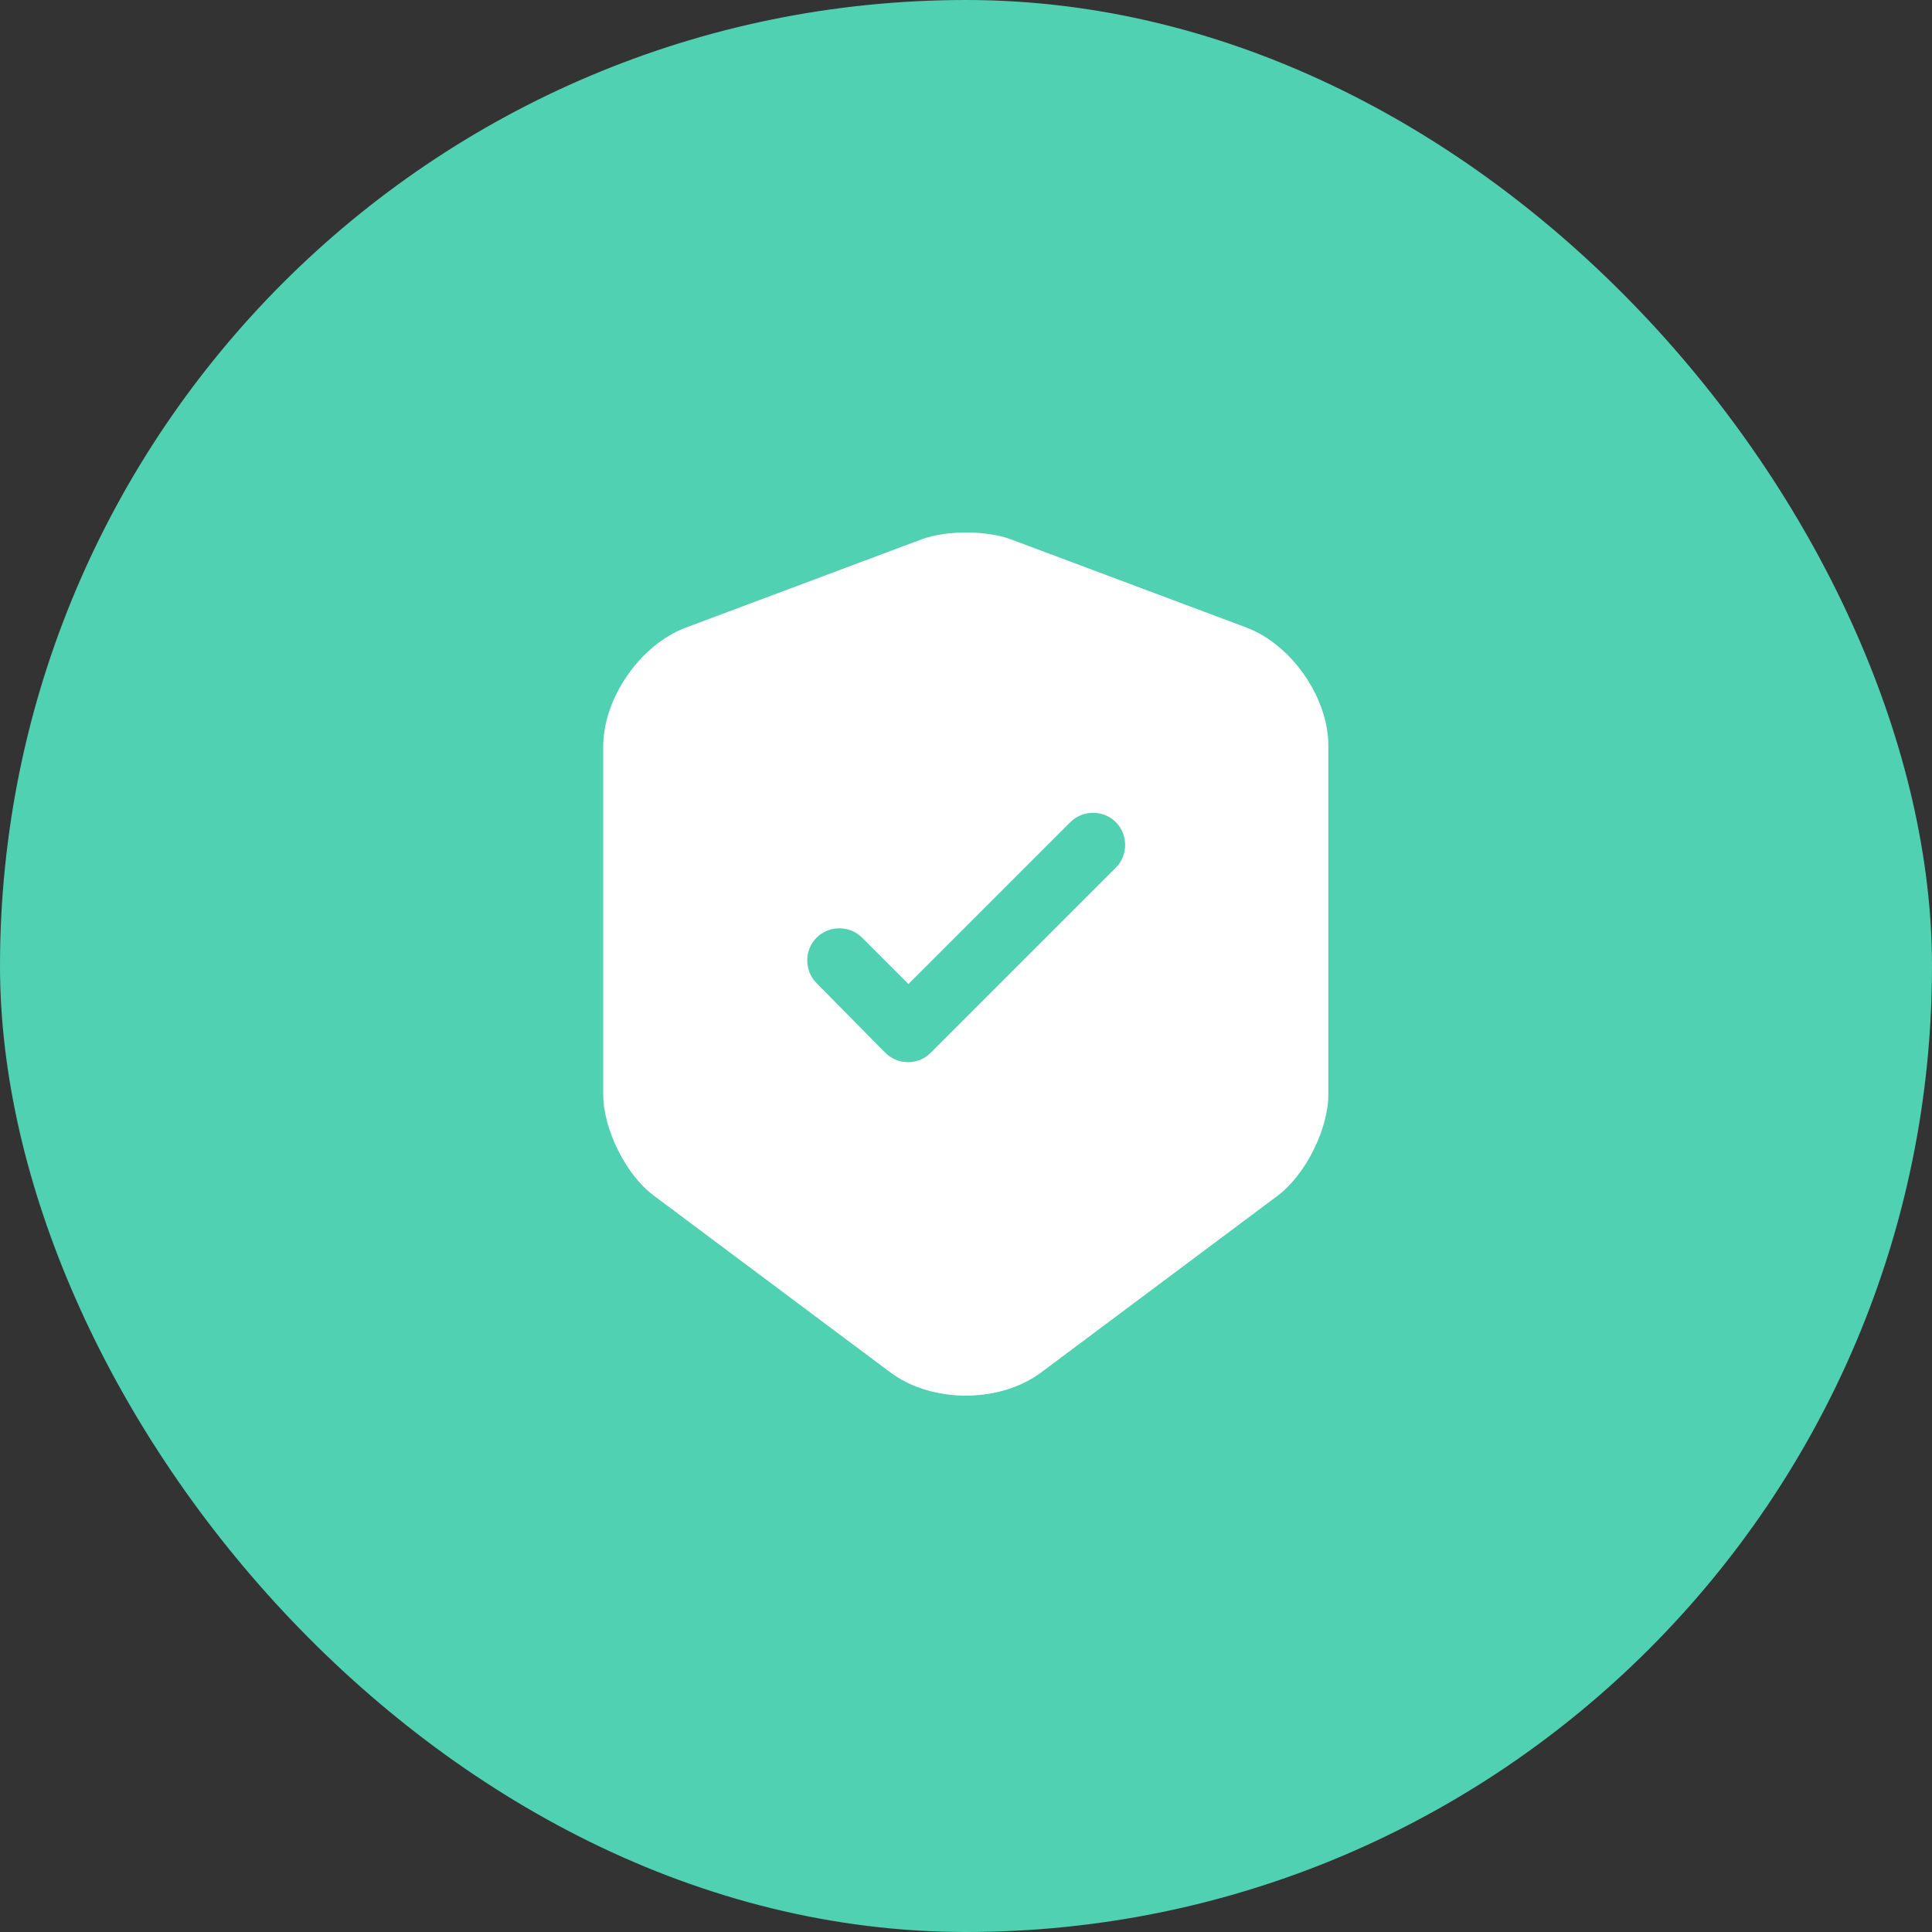 <svg width="60" height="60" viewBox="0 0 60 60" fill="none" xmlns="http://www.w3.org/2000/svg">
<rect x="0" y="0" width="60" height="60" fill="#333333" stroke="none"/>
<rect width="60" height="60" rx="30" fill="#50D1B2"/>
<path d="M38.72 19.493L31.387 16.747C30.627 16.467 29.387 16.467 28.627 16.747L21.293 19.493C19.88 20.027 18.733 21.68 18.733 23.187V33.987C18.733 35.067 19.44 36.493 20.307 37.133L27.64 42.613C28.933 43.587 31.053 43.587 32.347 42.613L39.68 37.133C40.547 36.48 41.253 35.067 41.253 33.987V23.187C41.267 21.68 40.12 20.027 38.72 19.493ZM34.64 26.96L28.907 32.693C28.707 32.893 28.453 32.987 28.2 32.987C27.947 32.987 27.693 32.893 27.493 32.693L25.36 30.533C24.973 30.147 24.973 29.507 25.36 29.12C25.747 28.733 26.387 28.733 26.773 29.12L28.213 30.56L33.24 25.533C33.627 25.147 34.267 25.147 34.653 25.533C35.04 25.92 35.04 26.573 34.64 26.96Z" fill="white"/>
</svg>
